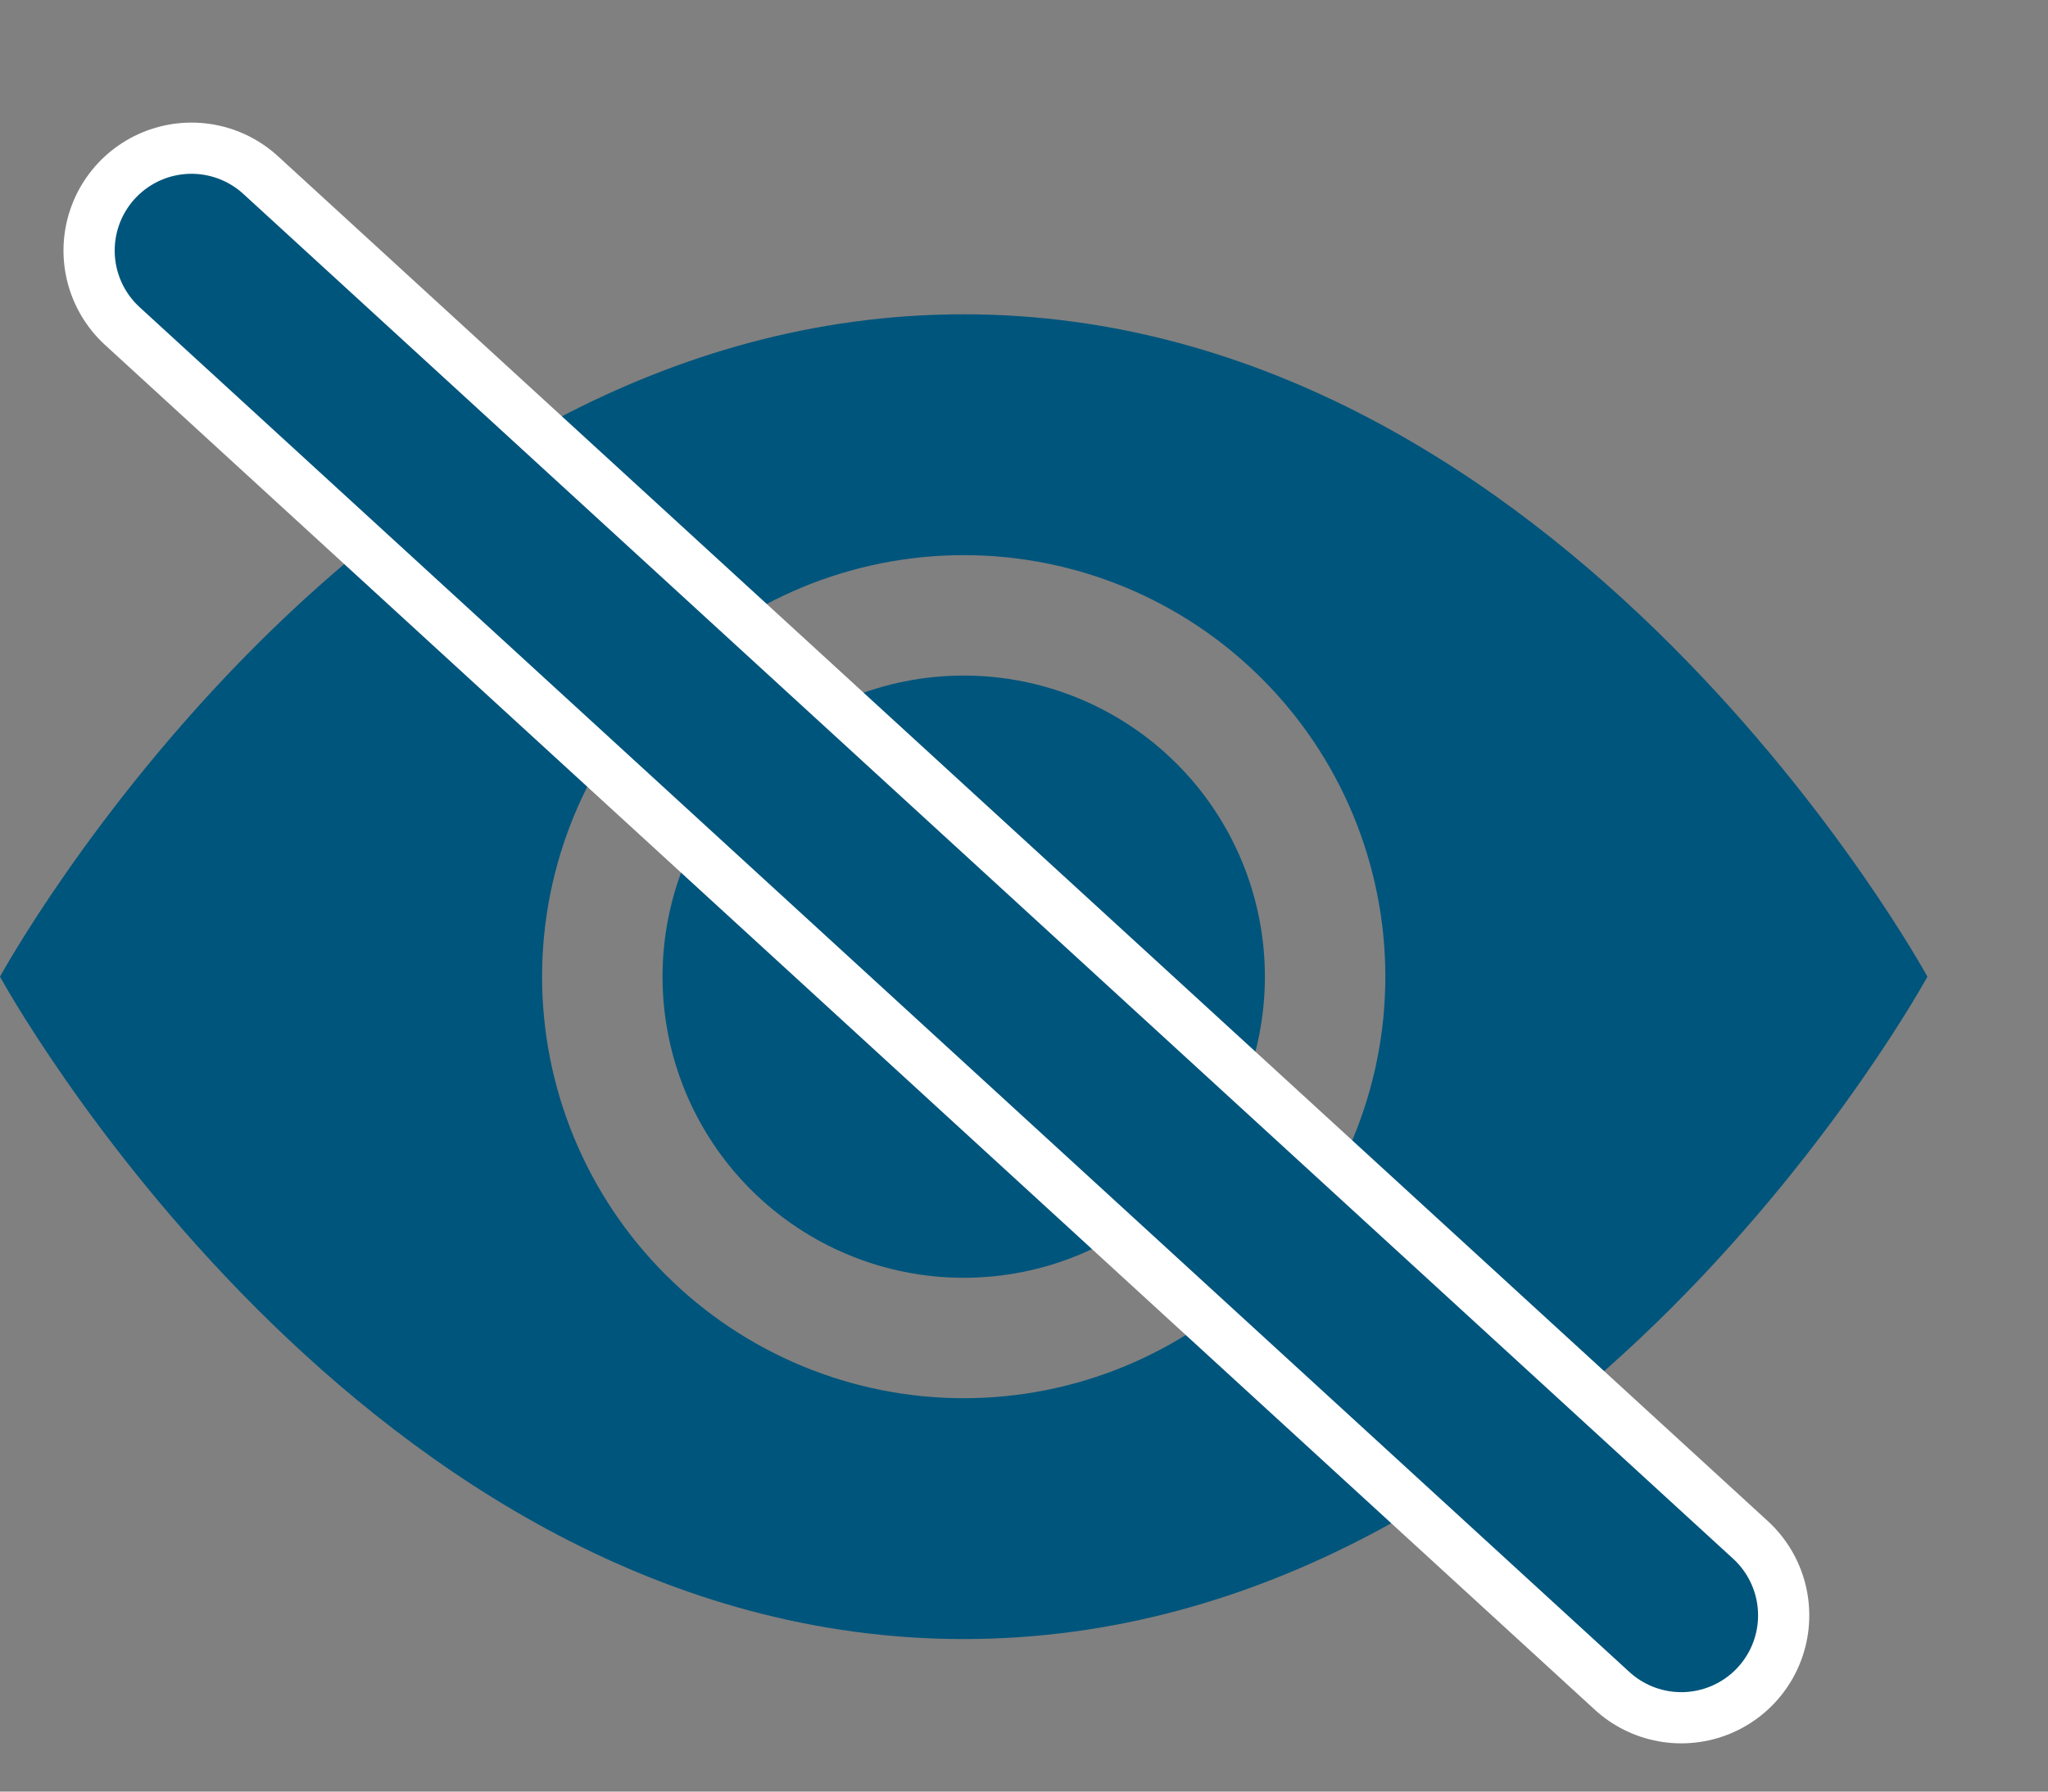 <svg width="16" height="14" viewBox="0 0 16 14" fill="none" xmlns="http://www.w3.org/2000/svg">
<rect x="0" y="0" width="16" height="14" fill="#808080" stroke="none"/>
<path d="M9.882 7.632C9.882 8.256 9.634 8.854 9.193 9.295C8.752 9.737 8.153 9.985 7.529 9.985C6.905 9.985 6.307 9.737 5.865 9.295C5.424 8.854 5.176 8.256 5.176 7.632C5.176 7.008 5.424 6.409 5.865 5.968C6.307 5.527 6.905 5.279 7.529 5.279C8.153 5.279 8.752 5.527 9.193 5.968C9.634 6.409 9.882 7.008 9.882 7.632V7.632Z" fill="#00557C"/>
<path d="M0 7.632C0 7.632 2.823 2.456 7.529 2.456C12.235 2.456 15.058 7.632 15.058 7.632C15.058 7.632 12.235 12.808 7.529 12.808C2.823 12.808 0 7.632 0 7.632ZM7.529 10.926C8.403 10.926 9.241 10.579 9.858 9.961C10.476 9.343 10.823 8.506 10.823 7.632C10.823 6.758 10.476 5.92 9.858 5.303C9.241 4.685 8.403 4.338 7.529 4.338C6.656 4.338 5.818 4.685 5.2 5.303C4.582 5.92 4.235 6.758 4.235 7.632C4.235 8.506 4.582 9.343 5.2 9.961C5.818 10.579 6.656 10.926 7.529 10.926V10.926Z" fill="#00557C"/>
<path d="M1.496 1.958L13.135 12.623" stroke="white" stroke-width="2" stroke-linecap="round"/>
<path d="M1.496 1.958L13.135 12.623" stroke="#00557C" stroke-width="1.2" stroke-linecap="round"/>
</svg>
